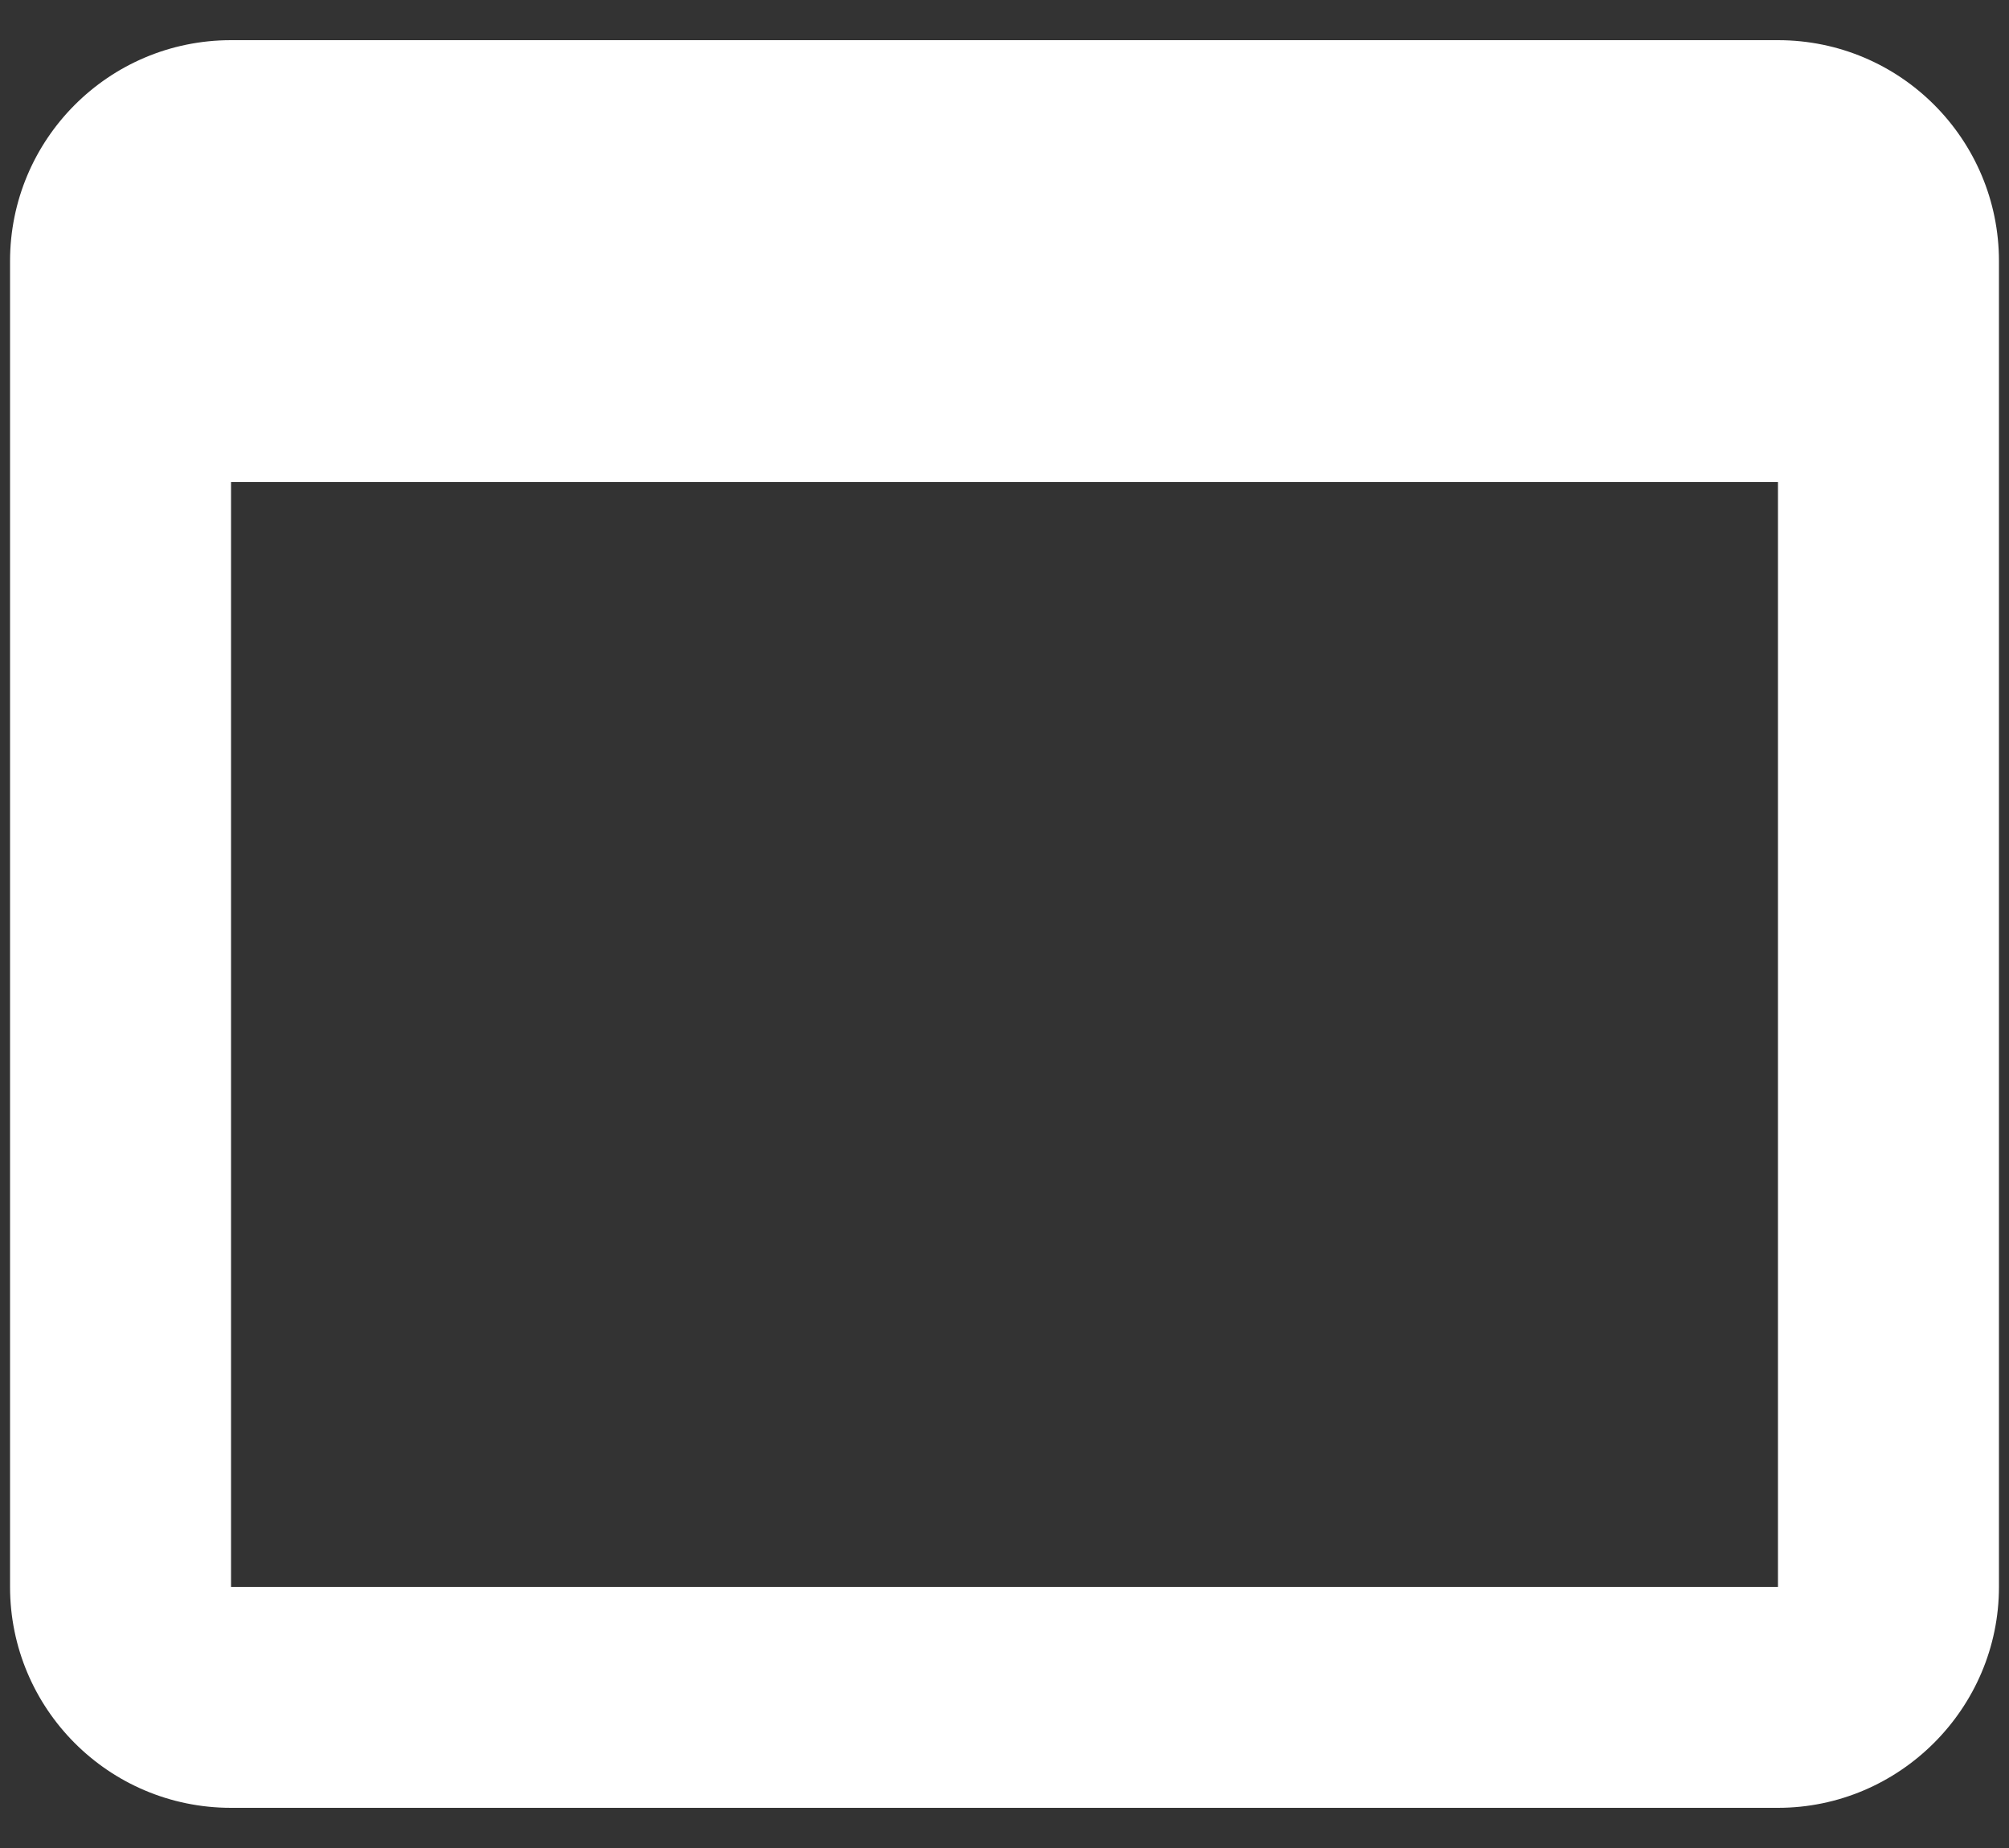 <svg width="25" height="23" viewBox="0 0 25 23" fill="none" xmlns="http://www.w3.org/2000/svg">
<rect x="0" y="0" width="25" height="23" fill="#333333" stroke="none"/>
<path d="M22.125 0.5H2.875C1.349 0.5 0.125 1.738 0.125 3.25V19.75C0.125 21.262 1.349 22.5 2.875 22.5H22.125C23.637 22.5 24.875 21.262 24.875 19.75V3.25C24.875 1.738 23.651 0.5 22.125 0.5ZM22.125 19.75H2.875V6H22.125V19.75Z" fill="#FFFFFF"/>
</svg>
